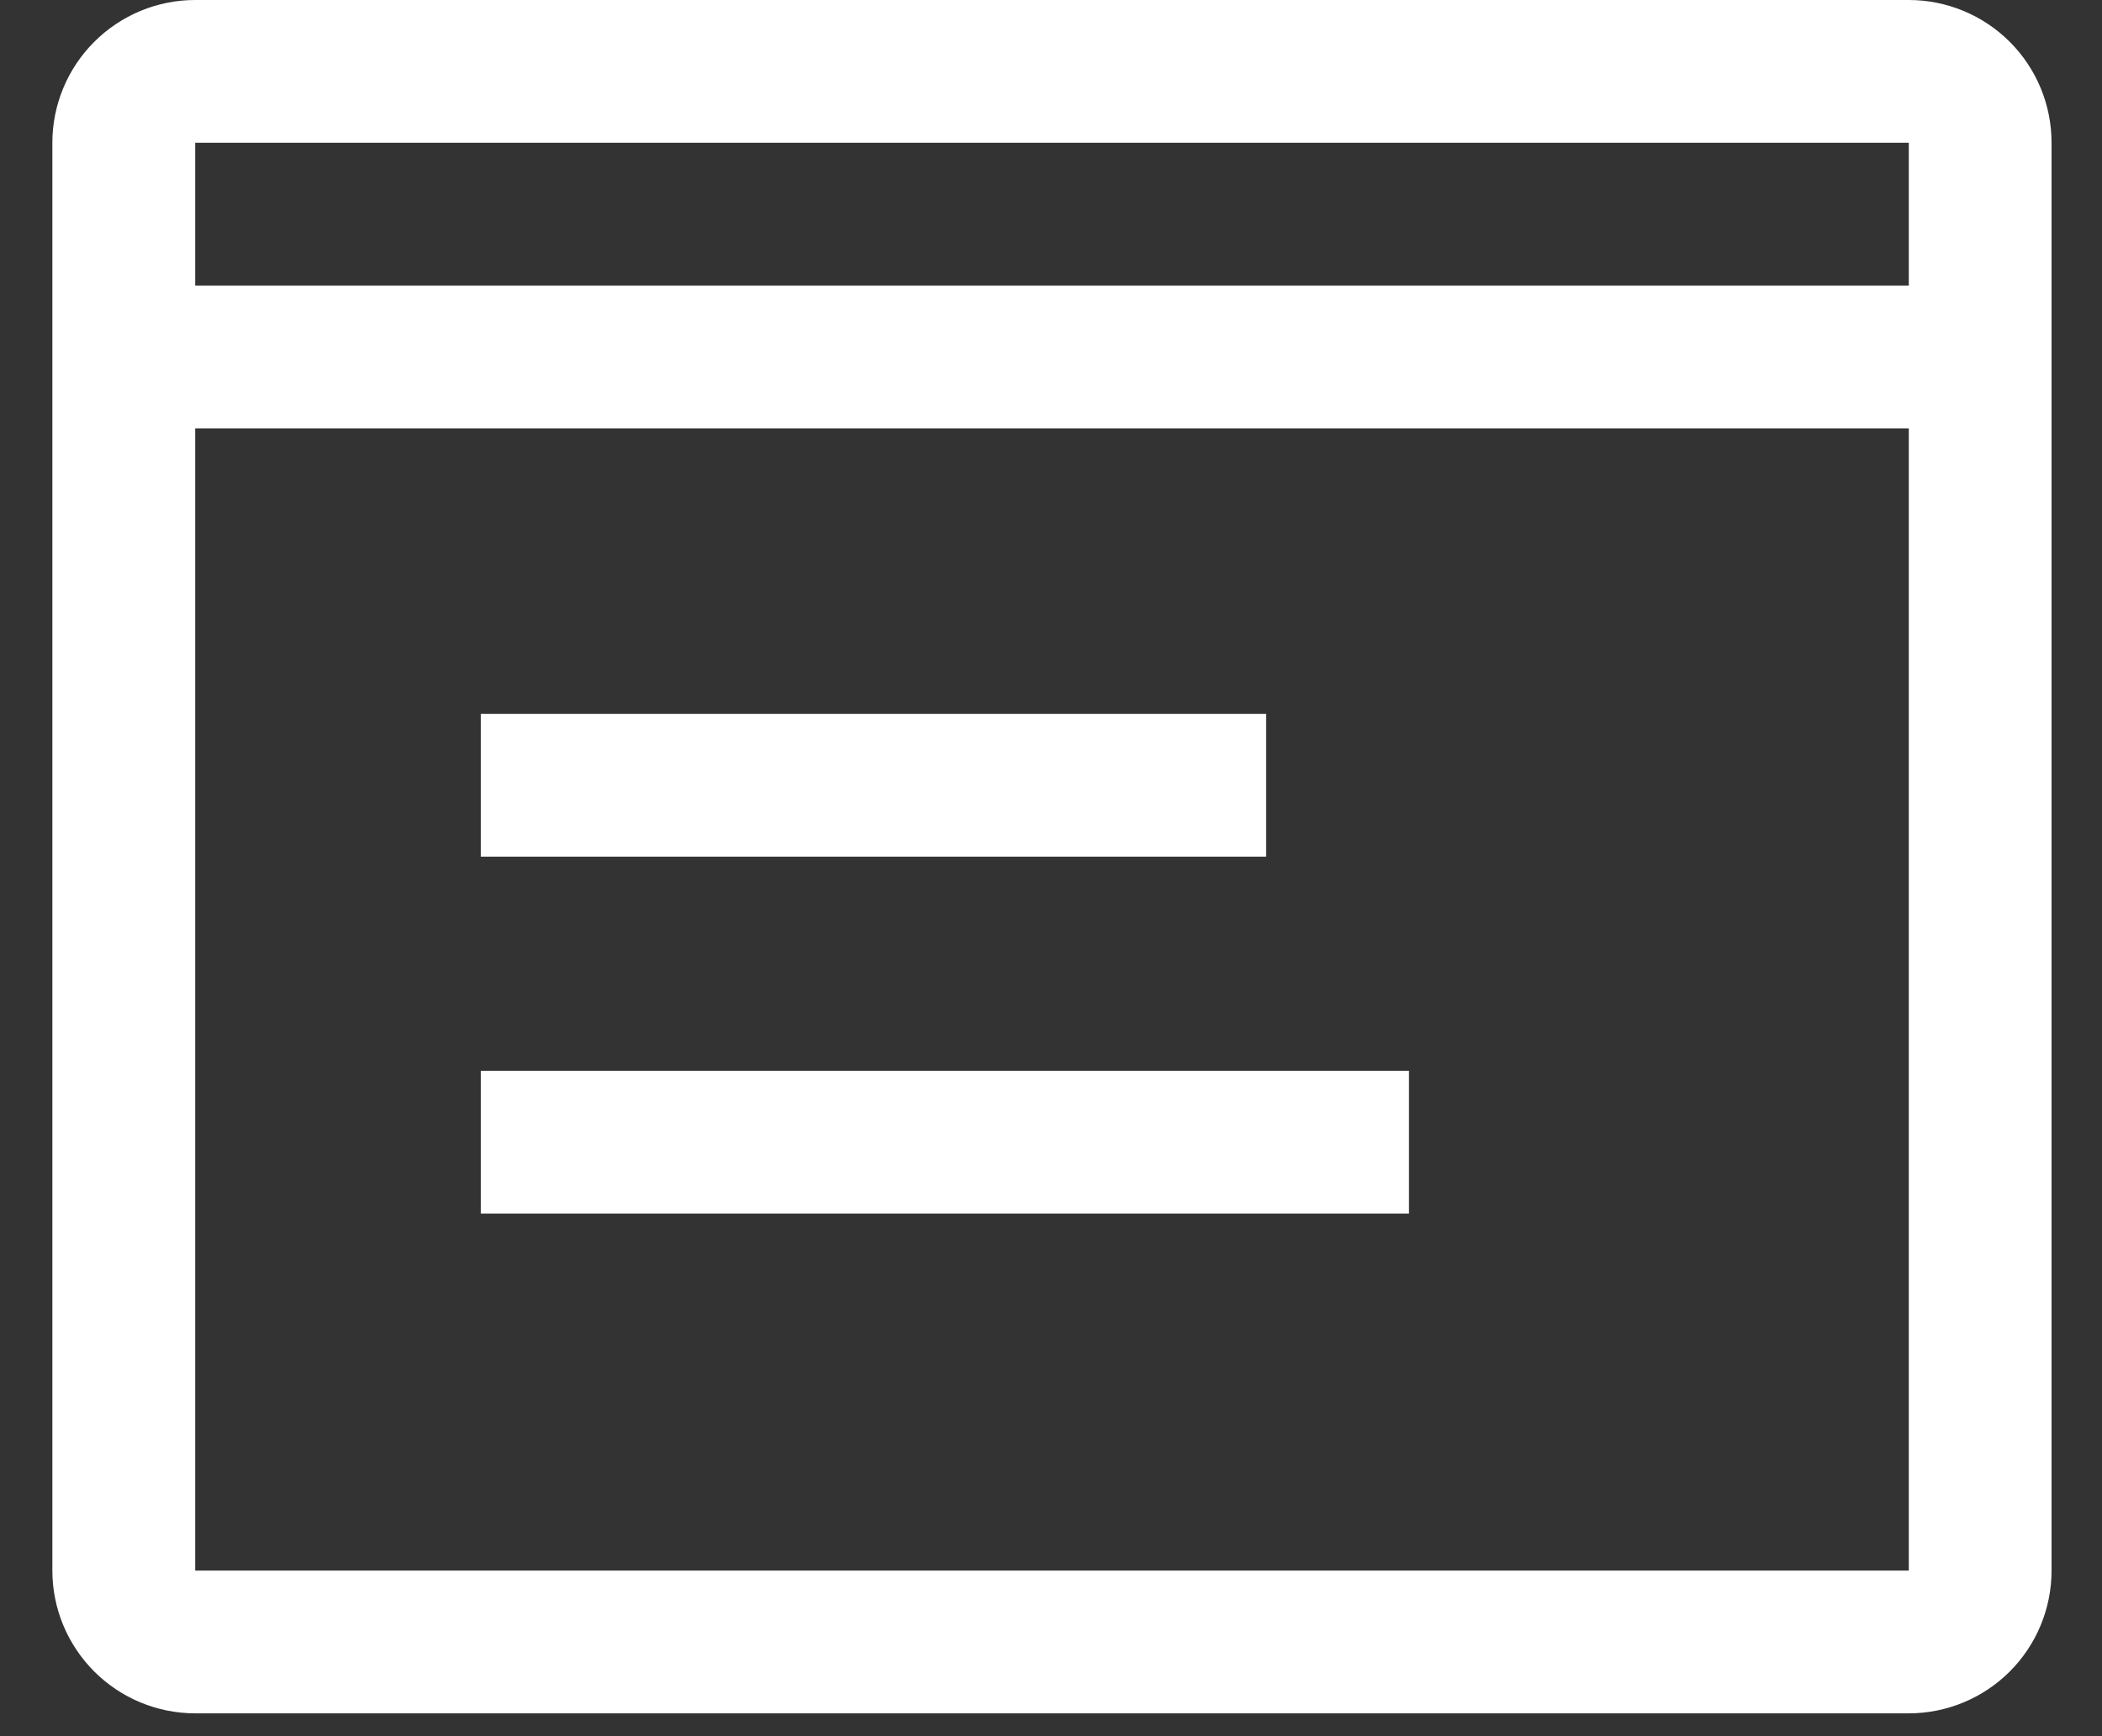 <svg width="23" height="19" viewBox="0 0 23 19" fill="none" xmlns="http://www.w3.org/2000/svg">
<rect x="0" y="0" width="23" height="19" fill="#333333" stroke="none"/>
<path d="M5.261 7.812H13.854V9.375H5.261V7.812ZM5.261 11.719H15.417V13.281H5.261V11.719Z" fill="white"/>
<path d="M20.886 0H2.136C1.721 0 1.324 0.165 1.031 0.458C0.738 0.751 0.573 1.148 0.573 1.562V17.188C0.573 17.602 0.738 17.999 1.031 18.292C1.324 18.585 1.721 18.75 2.136 18.75H20.886C21.3 18.75 21.698 18.585 21.991 18.292C22.284 17.999 22.448 17.602 22.448 17.188V1.562C22.448 1.148 22.284 0.751 21.991 0.458C21.698 0.165 21.3 0 20.886 0V0ZM20.886 1.562V3.125H2.136V1.562H20.886ZM2.136 17.188V4.688H20.886V17.188H2.136Z" fill="white"/>
</svg>
